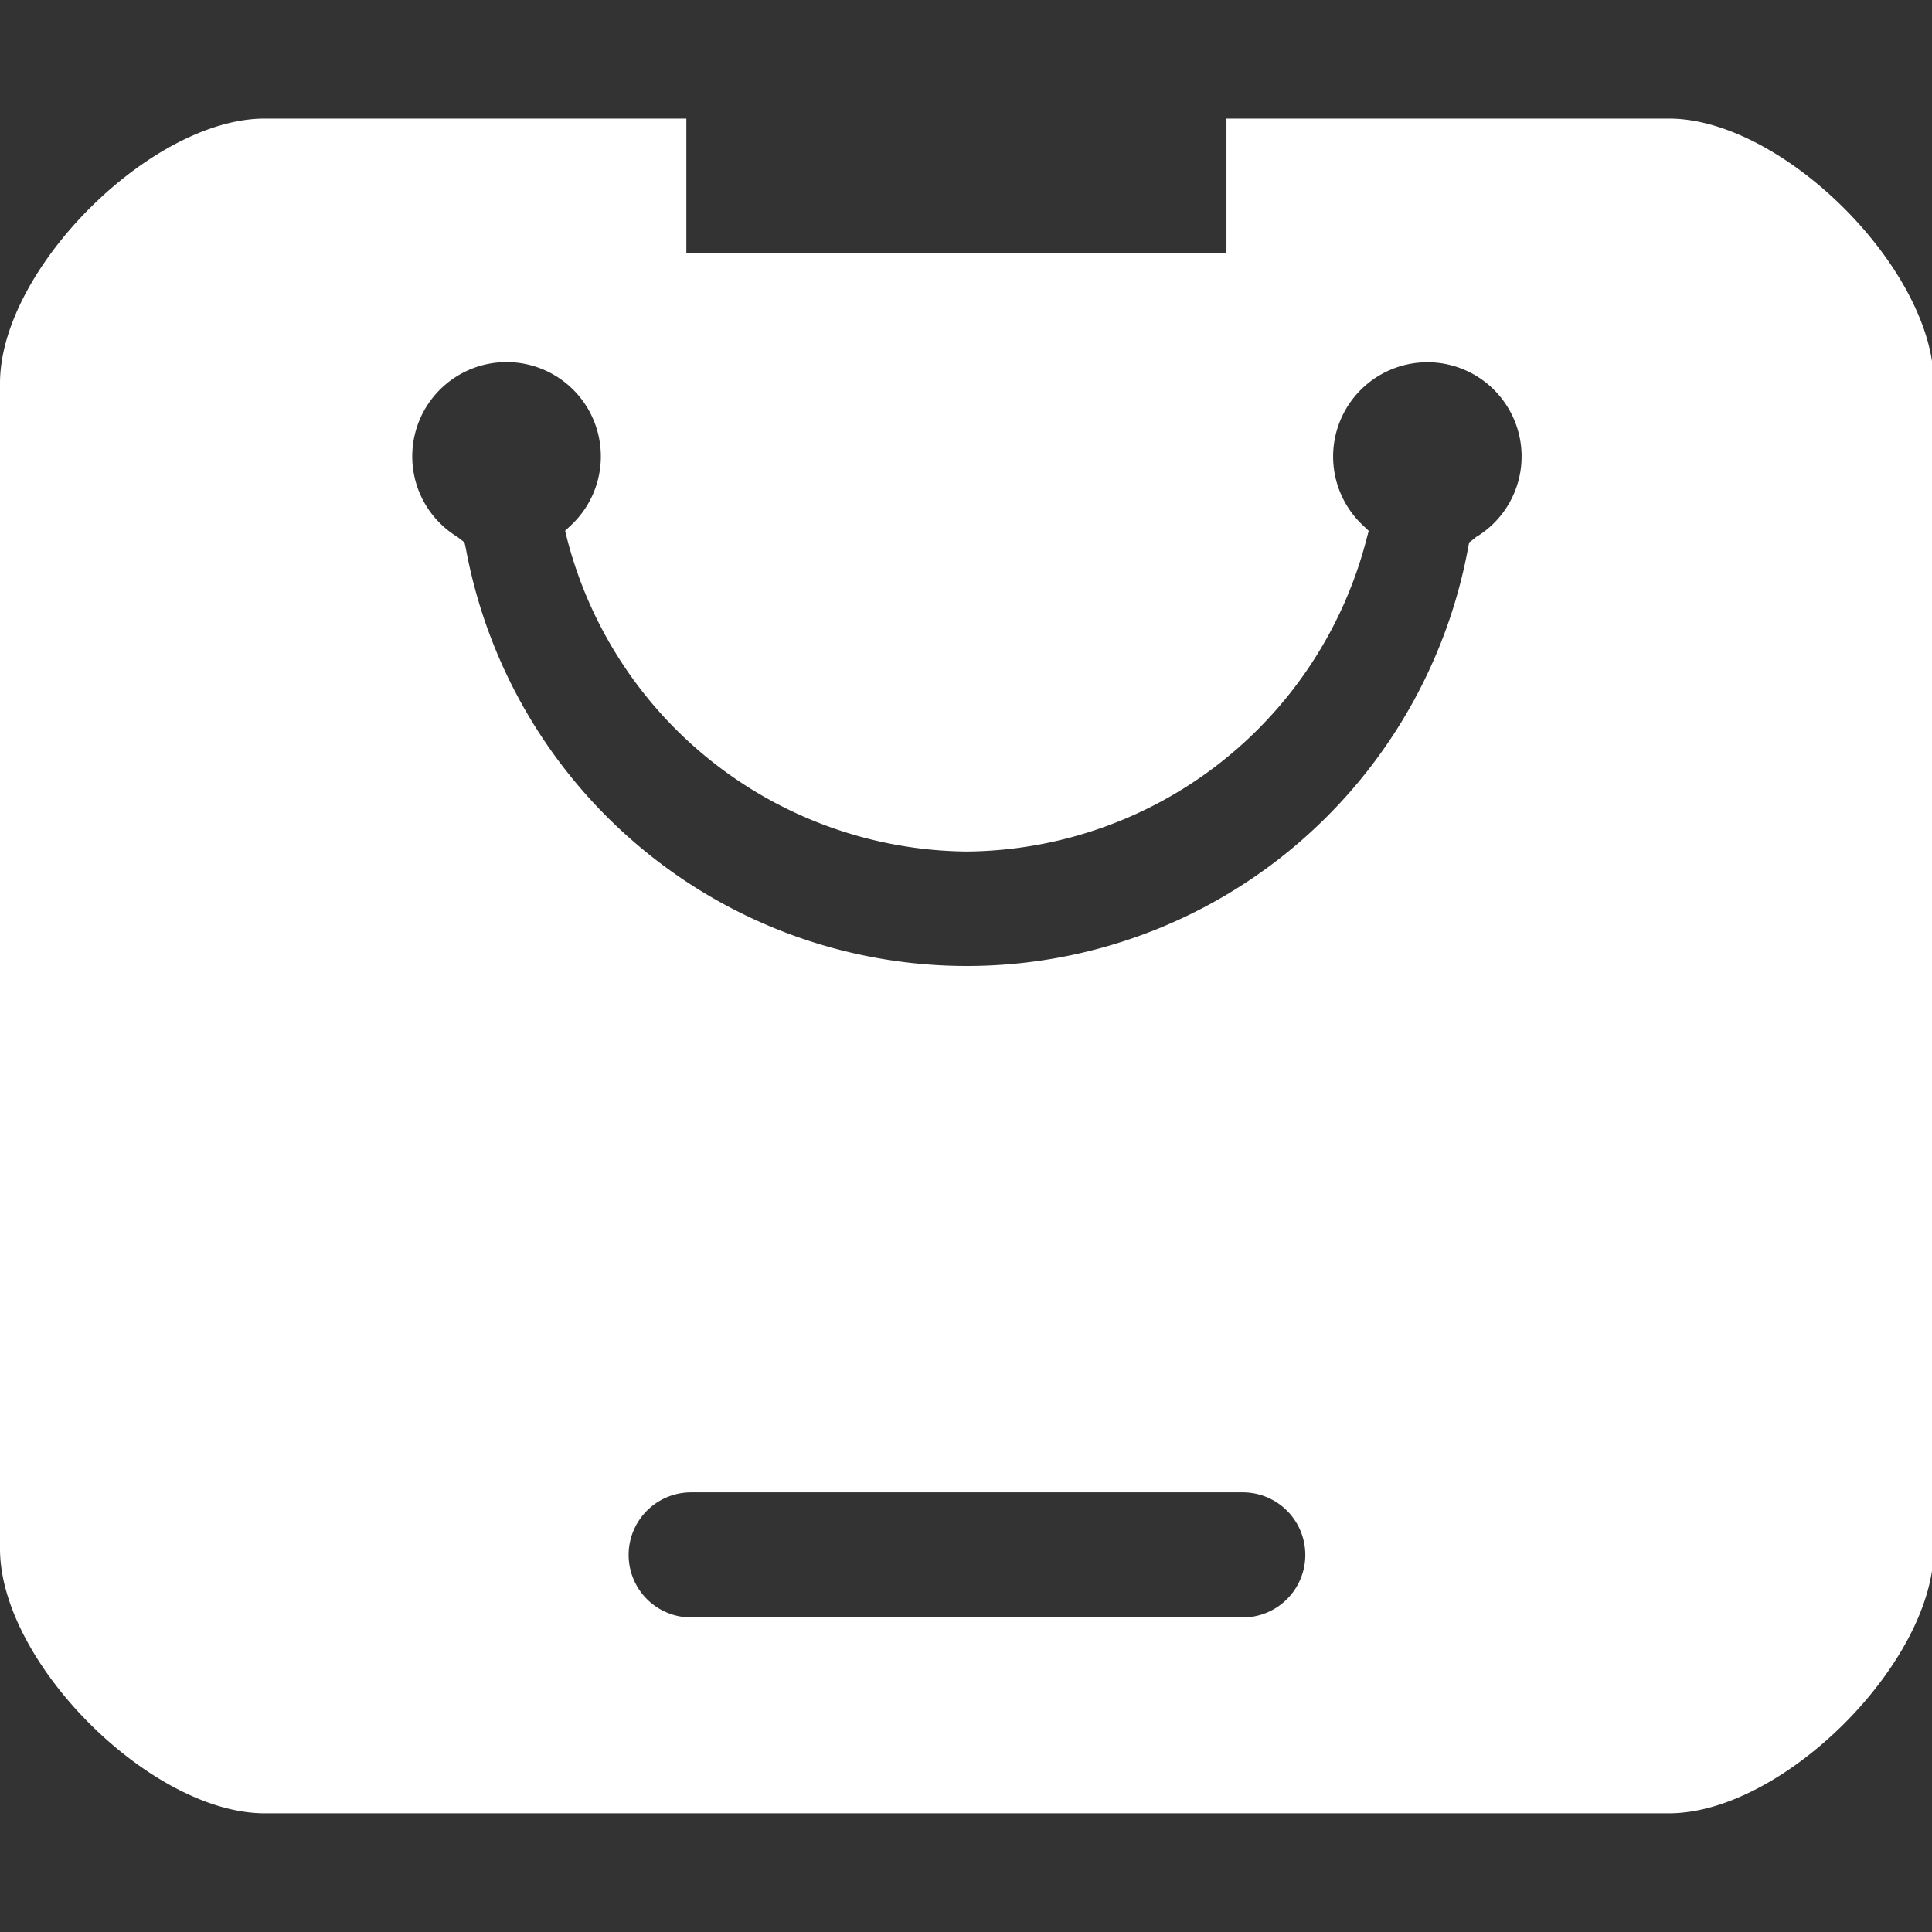 <?xml version="1.0" standalone="no"?><!DOCTYPE svg PUBLIC "-//W3C//DTD SVG 1.1//EN" "http://www.w3.org/Graphics/SVG/1.1/DTD/svg11.dtd"><svg t="1512462970118" class="icon" style="" viewBox="0 0 1024 1024" version="1.1" xmlns="http://www.w3.org/2000/svg" p-id="6042" xmlns:xlink="http://www.w3.org/1999/xlink" width="32" height="32"><rect x="0" y="0" width="1024" height="1024" fill="#333333" stroke="none"/><defs><style type="text/css"></style></defs><path d="M884.544 62.848H650.048v71.104H363.776V62.848H140.288c-60.288 0-140.288 80-140.288 140.288v617.728c0 60.352 80 140.224 140.288 140.224h744.32c60.352 0 140.352-79.872 140.352-140.224V203.136c0-60.288-80-140.288-140.416-140.288z m-225.856 794.432H366.336a33.152 33.152 0 1 1 0-66.304h292.352a33.152 33.152 0 0 1 0 66.304zM783.168 284.16l-0.512 0.256-0.512 0.384-0.768 0.704-2.688 1.984-0.64 3.328a271.232 271.232 0 0 1-90.24 156.352 269.568 269.568 0 0 1-350.784-0.064 270.656 270.656 0 0 1-90.112-156.352l-0.704-3.264-2.624-2.048-1.088-0.832-0.512-0.32a49.984 49.984 0 1 1 61.12-6.336l-3.584 3.392 1.216 4.864A220.928 220.928 0 0 0 512.448 451.328a220.8 220.8 0 0 0 211.712-165.12l1.28-4.864-3.648-3.456A49.984 49.984 0 0 1 756.48 192a49.92 49.92 0 0 1 26.688 92.16z" fill="#ffffff" p-id="6043"></path></svg>
